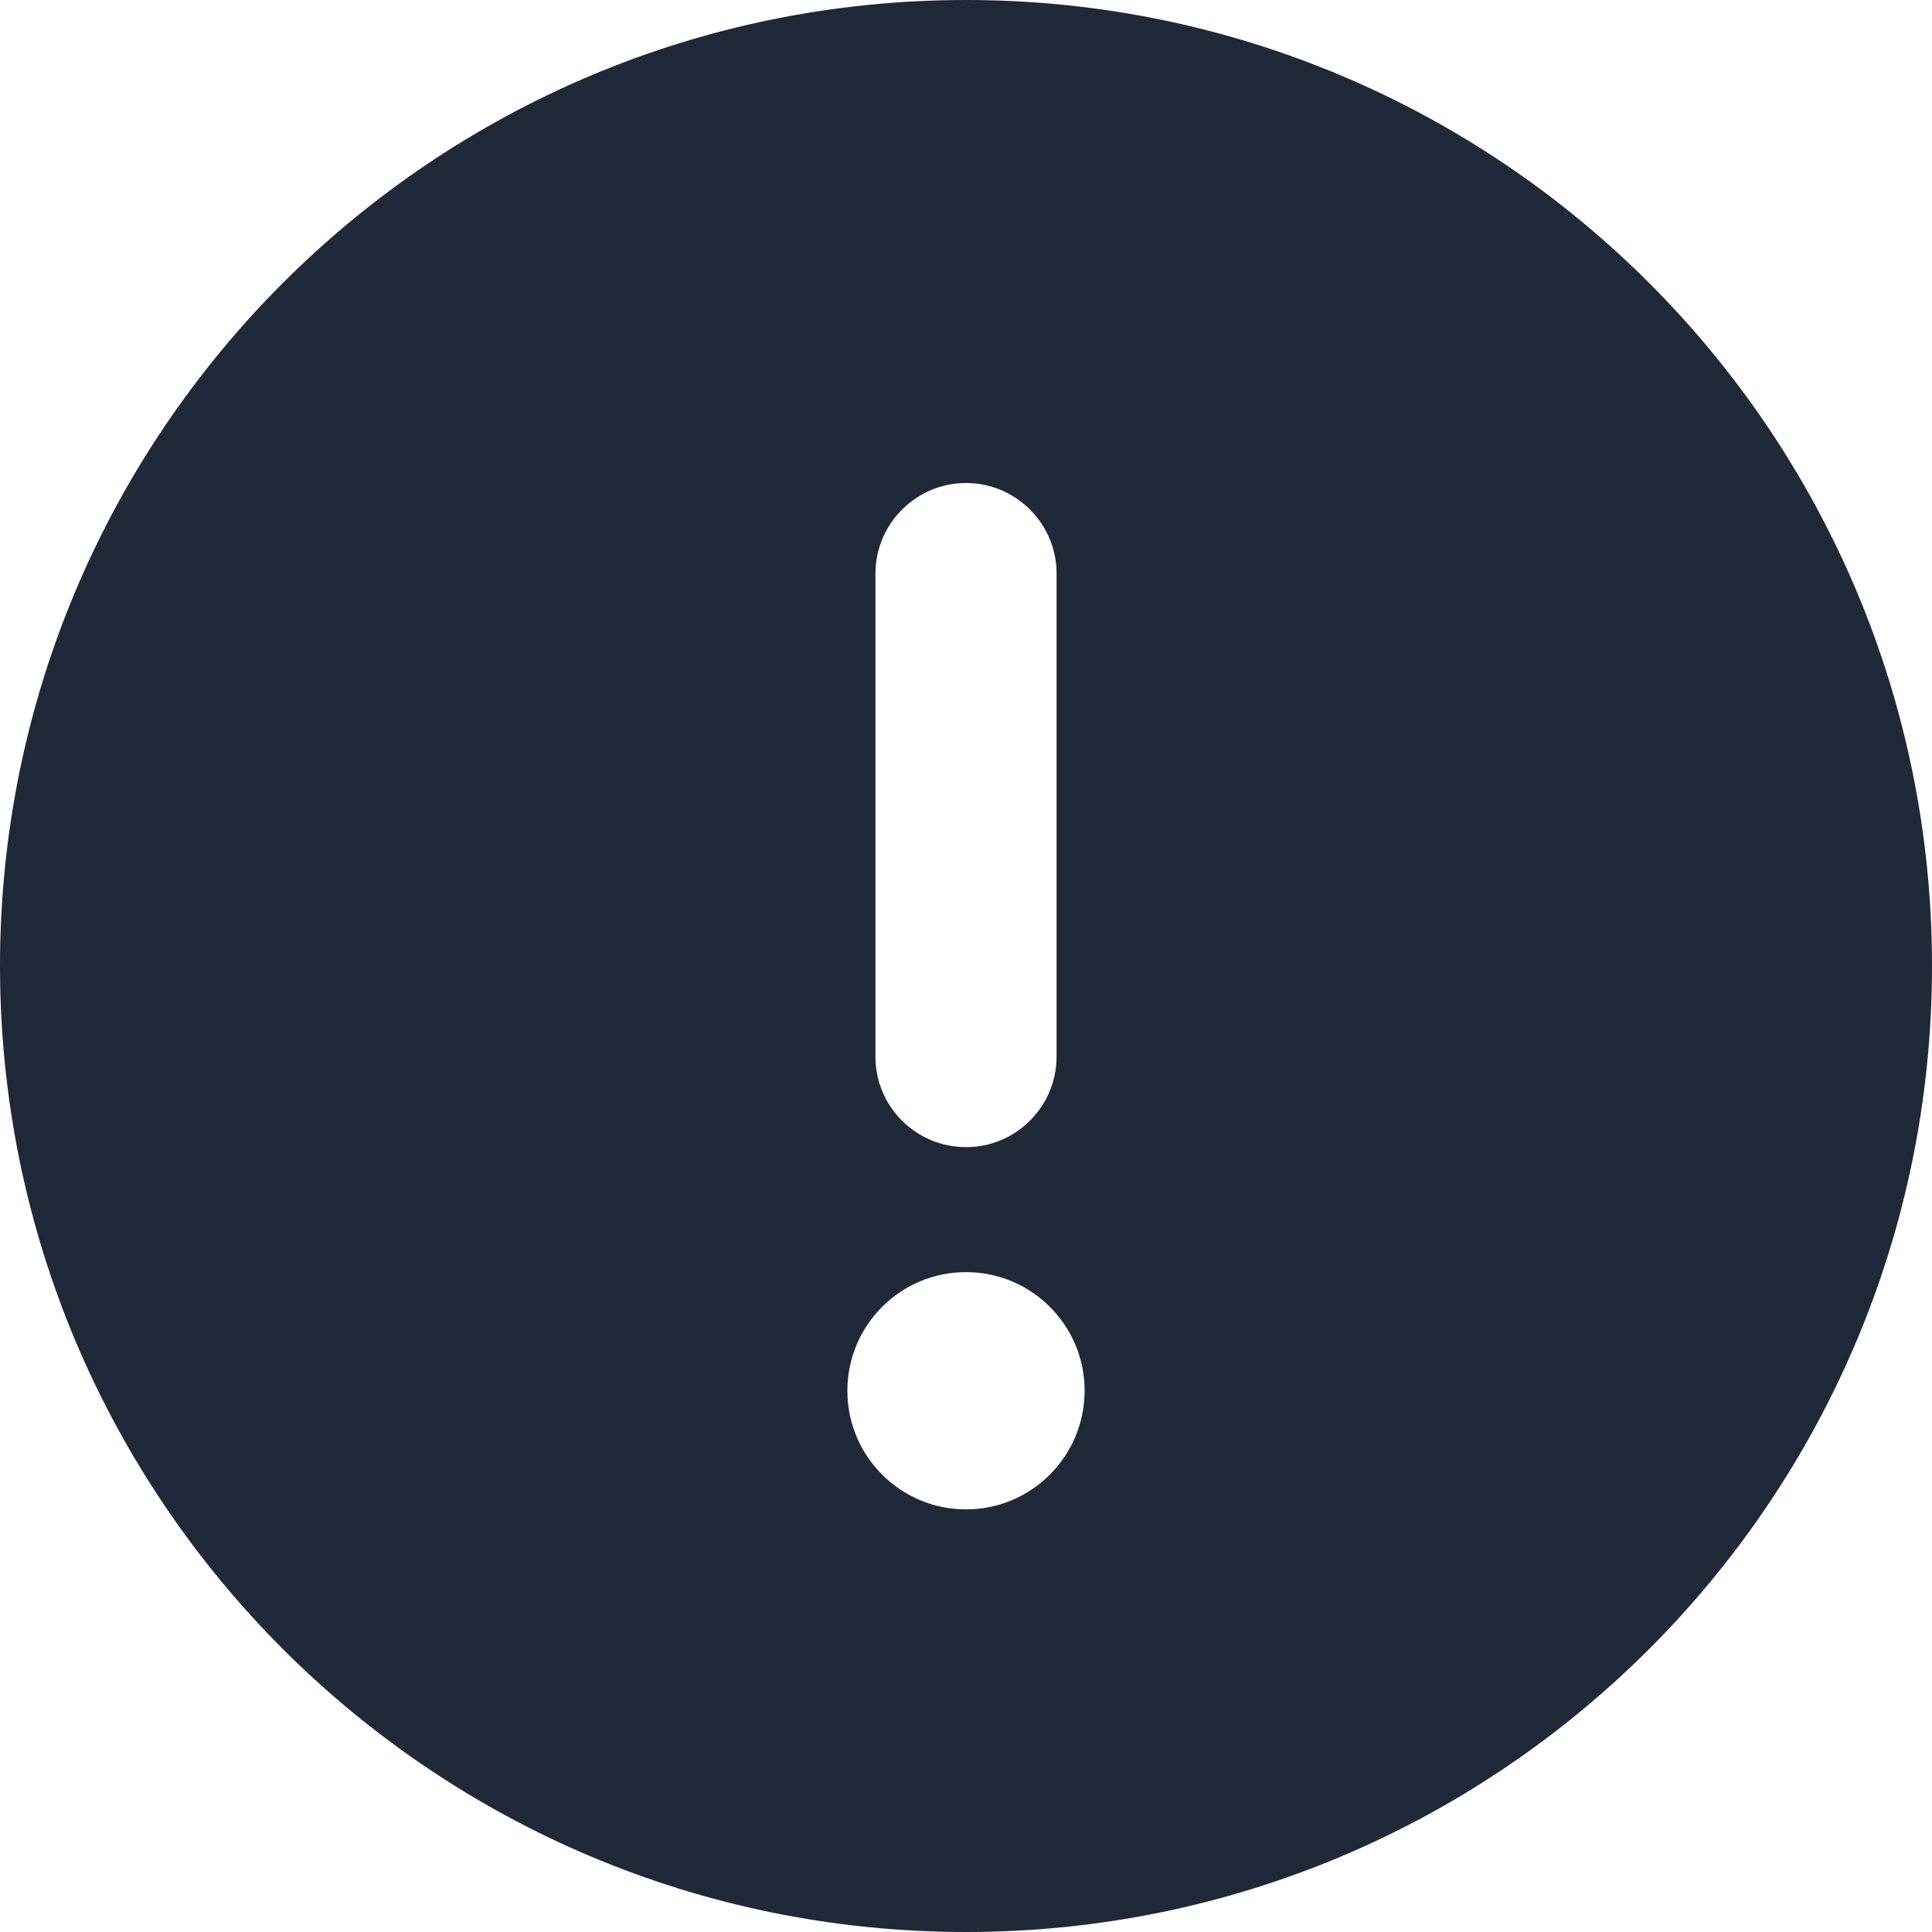 <svg fill="none" height="40" viewBox="0 0 40 40" width="40" xmlns="http://www.w3.org/2000/svg"><path d="m20 0c-11.047 0-20 8.953-20 20 0 11.047 8.953 20 20 20 11.047 0 20-8.953 20-20 0-11.047-8.953-20-20-20zm-1.875 11.875c0-1.031.844-1.875 1.875-1.875s1.875.84 1.875 1.875v10c0 1.035-.84 1.875-1.875 1.875s-1.875-.836-1.875-1.875zm1.875 19.375c-1.356 0-2.456-1.1-2.456-2.456 0-1.356 1.099-2.456 2.456-2.456s2.456 1.1 2.456 2.456c-.003 1.355-1.097 2.456-2.456 2.456z" fill="#1f2937"/></svg>